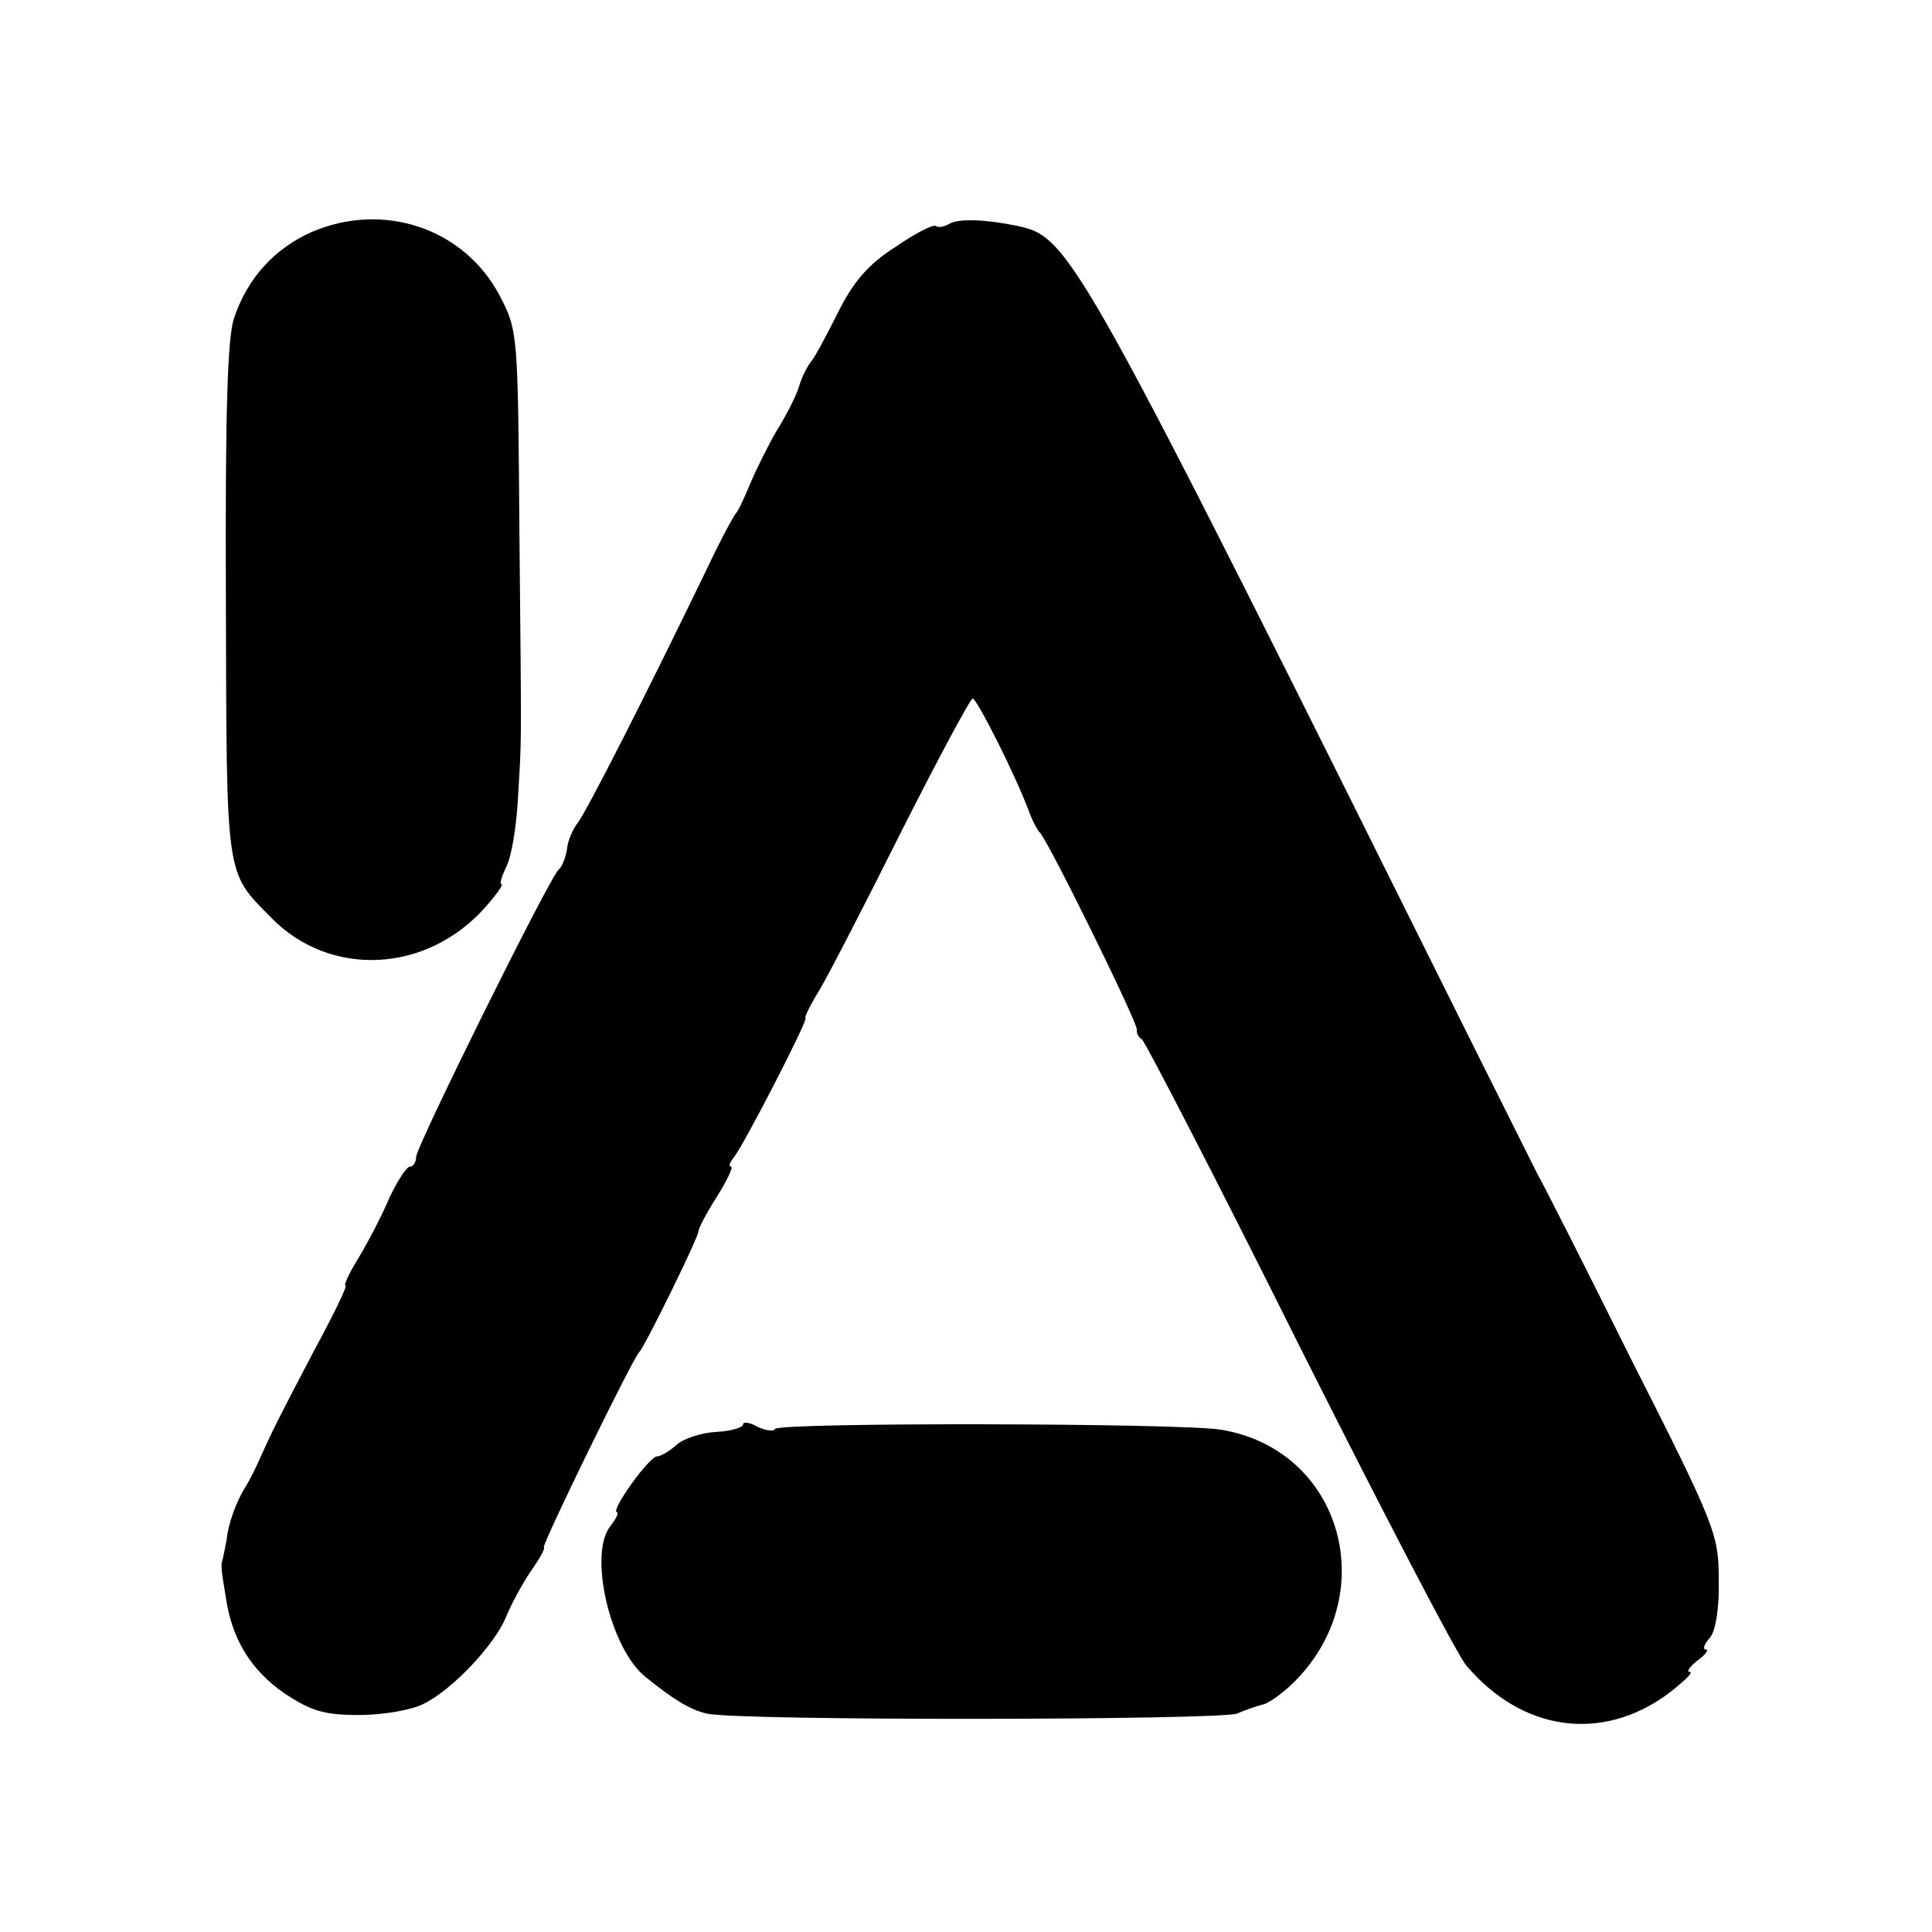 <?xml version="1.0" standalone="no"?>
<!DOCTYPE svg PUBLIC "-//W3C//DTD SVG 20010904//EN"
 "http://www.w3.org/TR/2001/REC-SVG-20010904/DTD/svg10.dtd">
<svg version="1.0" xmlns="http://www.w3.org/2000/svg"
 width="260pt" height="260pt" viewBox="0 0 260 260"
 preserveAspectRatio="xMidYMid meet">
<g transform="translate(0,260) scale(0.1,-0.1)"
fill="#000000" stroke="none">
<path d="M420 2288 c-50 -22 -87 -62 -105 -116 -9 -26 -12 -129 -11 -381 1
-377 -1 -363 61 -426 79 -81 209 -75 288 14 15 17 25 31 22 31 -3 0 0 10 6 23
7 12 14 54 16 92 5 88 5 48 2 360 -2 269 -2 270 -27 318 -48 90 -156 126 -252
85z"/>
<path d="M1278 2299 c-7 -4 -15 -6 -19 -3 -4 2 -29 -11 -55 -29 -36 -23 -56
-47 -76 -87 -15 -30 -31 -60 -36 -66 -5 -6 -13 -21 -17 -35 -4 -13 -18 -40
-30 -59 -11 -19 -27 -51 -35 -70 -8 -19 -16 -37 -19 -40 -3 -3 -20 -34 -37
-70 -85 -176 -165 -333 -177 -348 -6 -8 -13 -23 -14 -35 -2 -12 -7 -24 -11
-27 -11 -8 -192 -373 -192 -387 0 -7 -4 -13 -8 -13 -5 0 -17 -19 -28 -42 -10
-24 -29 -60 -41 -80 -13 -21 -21 -38 -18 -38 3 0 -16 -39 -42 -87 -52 -99 -56
-108 -72 -143 -6 -14 -15 -32 -20 -40 -13 -20 -24 -51 -26 -72 -2 -10 -4 -21
-5 -25 -3 -10 -3 -11 4 -53 8 -56 34 -98 79 -129 35 -23 52 -29 100 -29 33 0
72 7 87 15 39 19 96 80 111 117 7 17 22 45 33 61 12 17 20 31 18 33 -3 3 119
253 128 262 8 8 80 155 80 163 0 4 11 25 25 47 14 22 22 40 19 40 -4 0 -2 6 4
13 14 18 101 187 96 187 -2 0 6 17 19 38 12 20 62 117 111 215 49 97 92 177
95 177 6 -1 57 -102 75 -150 5 -14 12 -27 15 -30 10 -8 133 -258 131 -266 -1
-4 2 -10 7 -13 4 -3 100 -188 211 -411 112 -223 213 -417 225 -431 75 -89 182
-104 271 -39 22 17 36 30 30 30 -5 0 0 7 10 15 11 8 16 15 12 15 -5 0 -3 7 5
16 8 9 13 41 12 79 0 60 -5 73 -118 296 -64 129 -121 241 -126 249 -4 8 -38
76 -75 150 -548 1101 -553 1110 -625 1126 -43 9 -79 10 -91 3z"/>
<path d="M1000 683 c0 -4 -16 -9 -36 -10 -20 -1 -44 -9 -53 -17 -10 -9 -22
-16 -27 -16 -10 0 -62 -72 -54 -75 3 -1 -1 -9 -8 -18 -31 -37 -1 -166 47 -204
37 -30 60 -44 82 -49 39 -10 692 -9 714 0 11 5 26 10 34 12 7 1 24 13 38 26
125 118 71 317 -94 344 -55 9 -594 10 -600 1 -2 -4 -13 -2 -24 3 -10 6 -19 7
-19 3z"/>
</g>
</svg>
